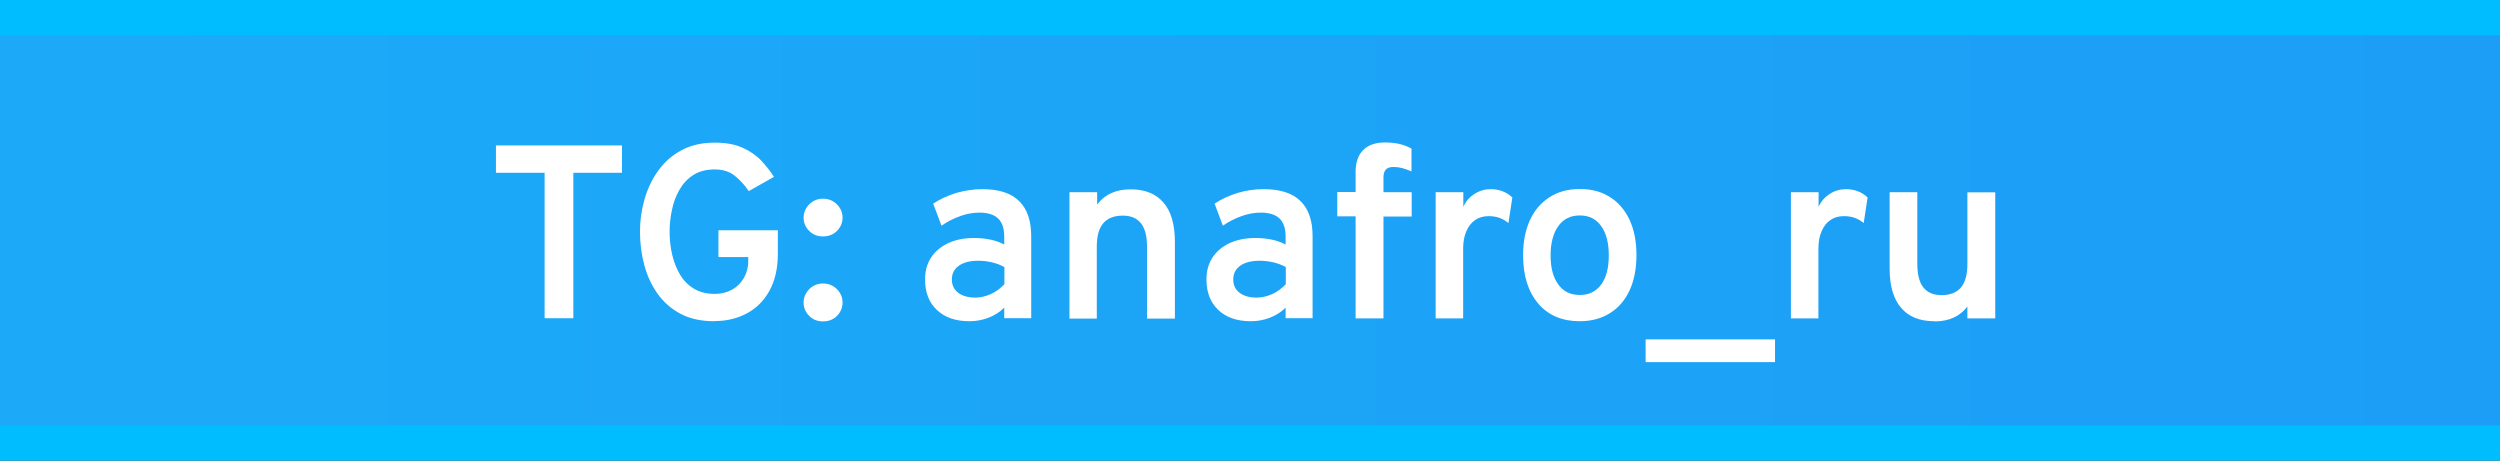 <?xml version="1.0" encoding="UTF-8"?>
<svg id="_Слой_1" data-name="Слой_1" xmlns="http://www.w3.org/2000/svg" xmlns:xlink="http://www.w3.org/1999/xlink" viewBox="0 0 141.8 26.13">
  <rect x="0" y="0" width="141.8" height="26.13" fill="#333333" stroke="none"/>
  <defs>
    <style>
      .cls-1 {
        fill: url(#_Безымянный_градиент_5);
      }

      .cls-2 {
        fill: #fff;
      }

      .cls-3 {
        fill: #00bdff;
      }
    </style>
    <linearGradient id="_Безымянный_градиент_5" data-name="Безымянный градиент 5" x1="-140.8" y1="13.06" x2="566.22" y2="13.06" gradientUnits="userSpaceOnUse">
      <stop offset="0" stop-color="#1cb7fa"/>
      <stop offset="1" stop-color="#1b78f1"/>
    </linearGradient>
  </defs>
  <g>
    <rect class="cls-1" x="-140.8" y="1" width="707.02" height="24.13" rx="5.38" ry="5.38"/>
    <path class="cls-3" d="M560.84,2c2.42,0,4.38,1.97,4.38,4.38v13.37c0,2.42-1.97,4.38-4.38,4.38H-135.42c-2.42,0-4.38-1.97-4.38-4.38V6.38c0-2.42,1.97-4.38,4.38-4.38h696.26M560.84,0H-135.42C-138.95,0-141.8,2.86-141.8,6.38v13.37c0,3.52,2.86,6.38,6.38,6.38h696.26c3.52,0,6.38-2.86,6.38-6.38V6.38C567.22,2.86,564.36,0,560.84,0h0Z"/>
  </g>
  <g>
    <path class="cls-2" d="M30.89,18.05v-8.25h-2.76v-1.55h7.15v1.55h-2.76v8.25h-1.62Z"/>
    <path class="cls-2" d="M40.52,18.22c-.75,0-1.39-.14-1.92-.42s-.97-.67-1.31-1.15c-.34-.48-.59-1.03-.75-1.63s-.24-1.23-.24-1.87.08-1.22.25-1.82.42-1.14.77-1.63c.35-.49.78-.88,1.32-1.17.53-.29,1.16-.44,1.89-.44.62,0,1.14.09,1.57.28.42.19.78.43,1.06.72.28.3.53.61.74.94l-1.43.81c-.22-.33-.48-.61-.78-.86s-.69-.37-1.16-.37-.89.11-1.21.32c-.33.21-.59.5-.79.85-.2.35-.34.73-.42,1.15-.09.42-.13.82-.13,1.22,0,.45.05.88.15,1.31.1.42.25.8.45,1.13.2.33.47.6.79.79s.71.29,1.17.29c.37,0,.69-.08.98-.24s.5-.38.67-.66c.16-.28.25-.59.25-.94v-.25h-1.69v-1.52h3.37v1.33c0,.83-.16,1.52-.47,2.09s-.74,1-1.28,1.29-1.14.44-1.82.44Z"/>
    <path class="cls-2" d="M46.68,13.41c-.31,0-.57-.1-.78-.31-.21-.21-.32-.46-.32-.75s.11-.55.32-.76c.21-.21.47-.32.78-.32s.58.11.79.32c.21.21.32.47.32.76s-.11.54-.32.75c-.21.21-.48.31-.79.31ZM46.68,18.23c-.31,0-.57-.1-.78-.31-.21-.21-.32-.46-.32-.76s.11-.54.32-.76c.21-.21.47-.32.78-.32s.58.11.79.32c.21.21.32.47.32.76s-.11.55-.32.76c-.21.21-.48.31-.79.31Z"/>
    <path class="cls-2" d="M54.99,18.22c-.78,0-1.4-.21-1.85-.64-.45-.42-.67-1-.67-1.73,0-.48.11-.89.34-1.24s.55-.62.97-.82c.42-.19.9-.29,1.46-.29.33,0,.64.03.93.09.3.06.56.16.79.28v-.46c0-.46-.12-.8-.35-1.02s-.59-.33-1.06-.33c-.35,0-.7.06-1.07.19-.37.13-.73.31-1.08.55l-.47-1.25c.39-.26.83-.46,1.32-.61.49-.14.98-.21,1.48-.21.92,0,1.61.22,2.07.67s.69,1.11.69,2v4.65h-1.53v-.6c-.25.25-.55.44-.89.57s-.7.2-1.08.2ZM55.31,16.88c.3,0,.6-.07.89-.2.29-.13.54-.32.77-.56v-.97c-.21-.12-.45-.21-.71-.27-.26-.06-.52-.09-.77-.09-.47,0-.83.09-1.1.28-.27.19-.4.45-.4.78s.12.57.35.75.56.28.98.28Z"/>
    <path class="cls-2" d="M60.66,18.05v-7.15h1.57v.7c.22-.29.49-.51.81-.65.31-.14.67-.21,1.08-.21.83,0,1.45.25,1.88.76.43.5.64,1.24.64,2.22v4.35h-1.58v-4.06c0-.6-.11-1.04-.34-1.34-.23-.29-.57-.44-1.03-.44-.49,0-.86.14-1.11.43-.25.29-.37.73-.37,1.32v4.09h-1.57Z"/>
    <path class="cls-2" d="M70.95,18.22c-.78,0-1.4-.21-1.85-.64s-.67-1-.67-1.73c0-.48.11-.89.34-1.24s.55-.62.97-.82c.42-.19.9-.29,1.46-.29.33,0,.64.03.93.09.3.06.56.16.79.28v-.46c0-.46-.12-.8-.35-1.02s-.59-.33-1.06-.33c-.35,0-.7.06-1.07.19-.37.13-.73.31-1.08.55l-.47-1.25c.39-.26.83-.46,1.32-.61s.98-.21,1.48-.21c.92,0,1.61.22,2.07.67s.69,1.11.69,2v4.65h-1.53v-.6c-.25.25-.55.44-.89.57-.34.13-.7.2-1.08.2ZM71.27,16.88c.3,0,.6-.07.89-.2.29-.13.54-.32.77-.56v-.97c-.21-.12-.45-.21-.71-.27-.26-.06-.52-.09-.77-.09-.47,0-.83.09-1.1.28s-.4.45-.4.78.12.57.35.75.56.28.98.28Z"/>
    <path class="cls-2" d="M76.89,18.05v-5.78h-1.04v-1.38h1.04v-1.13c0-.54.14-.96.43-1.25s.7-.43,1.25-.43c.28,0,.55.03.79.08.24.06.47.14.7.27v1.29c-.2-.08-.38-.15-.54-.19-.17-.04-.33-.06-.48-.06-.2,0-.34.05-.43.14-.09.09-.14.25-.14.46v.83h1.6v1.38h-1.6v5.78h-1.57Z"/>
    <path class="cls-2" d="M81.43,18.05v-7.15h1.57v.83c.14-.31.35-.55.63-.73.28-.18.59-.27.93-.27.48,0,.89.16,1.22.47l-.22,1.45c-.18-.14-.35-.24-.53-.3-.18-.06-.37-.09-.59-.09-.3,0-.55.07-.77.22s-.38.36-.5.64-.18.6-.18.98v3.96h-1.57Z"/>
    <path class="cls-2" d="M89.61,18.22c-1,0-1.79-.33-2.36-1s-.86-1.58-.86-2.74c0-.77.13-1.43.39-2,.26-.56.63-.99,1.12-1.3.48-.31,1.05-.46,1.71-.46s1.23.15,1.71.46c.48.3.85.74,1.11,1.29.26.56.39,1.23.39,2s-.13,1.44-.39,2c-.26.56-.63.99-1.11,1.29-.48.3-1.05.46-1.71.46ZM89.61,16.73c.52,0,.92-.2,1.21-.59.29-.4.43-.95.43-1.66s-.15-1.27-.44-1.67c-.29-.4-.69-.59-1.21-.59s-.92.2-1.21.6c-.29.4-.44.96-.44,1.67s.15,1.26.44,1.65c.29.4.69.59,1.21.59Z"/>
    <path class="cls-2" d="M93.34,20.54v-1.29h7.34v1.29h-7.34Z"/>
    <path class="cls-2" d="M101.58,18.05v-7.15h1.57v.83c.14-.31.35-.55.63-.73.28-.18.59-.27.93-.27.48,0,.89.16,1.22.47l-.22,1.45c-.18-.14-.35-.24-.53-.3-.18-.06-.37-.09-.59-.09-.3,0-.55.07-.77.22s-.38.36-.5.64-.18.6-.18.98v3.96h-1.57Z"/>
    <path class="cls-2" d="M109.72,18.22c-.83,0-1.46-.25-1.89-.76-.43-.5-.65-1.24-.65-2.21v-4.35h1.57v4.05c0,.61.11,1.06.34,1.35.23.29.57.44,1.03.44.5,0,.87-.15,1.11-.44.24-.29.36-.73.36-1.32v-4.07h1.58v7.15h-1.58v-.67c-.22.28-.48.49-.79.63-.31.14-.67.21-1.07.21Z"/>
  </g>
</svg>